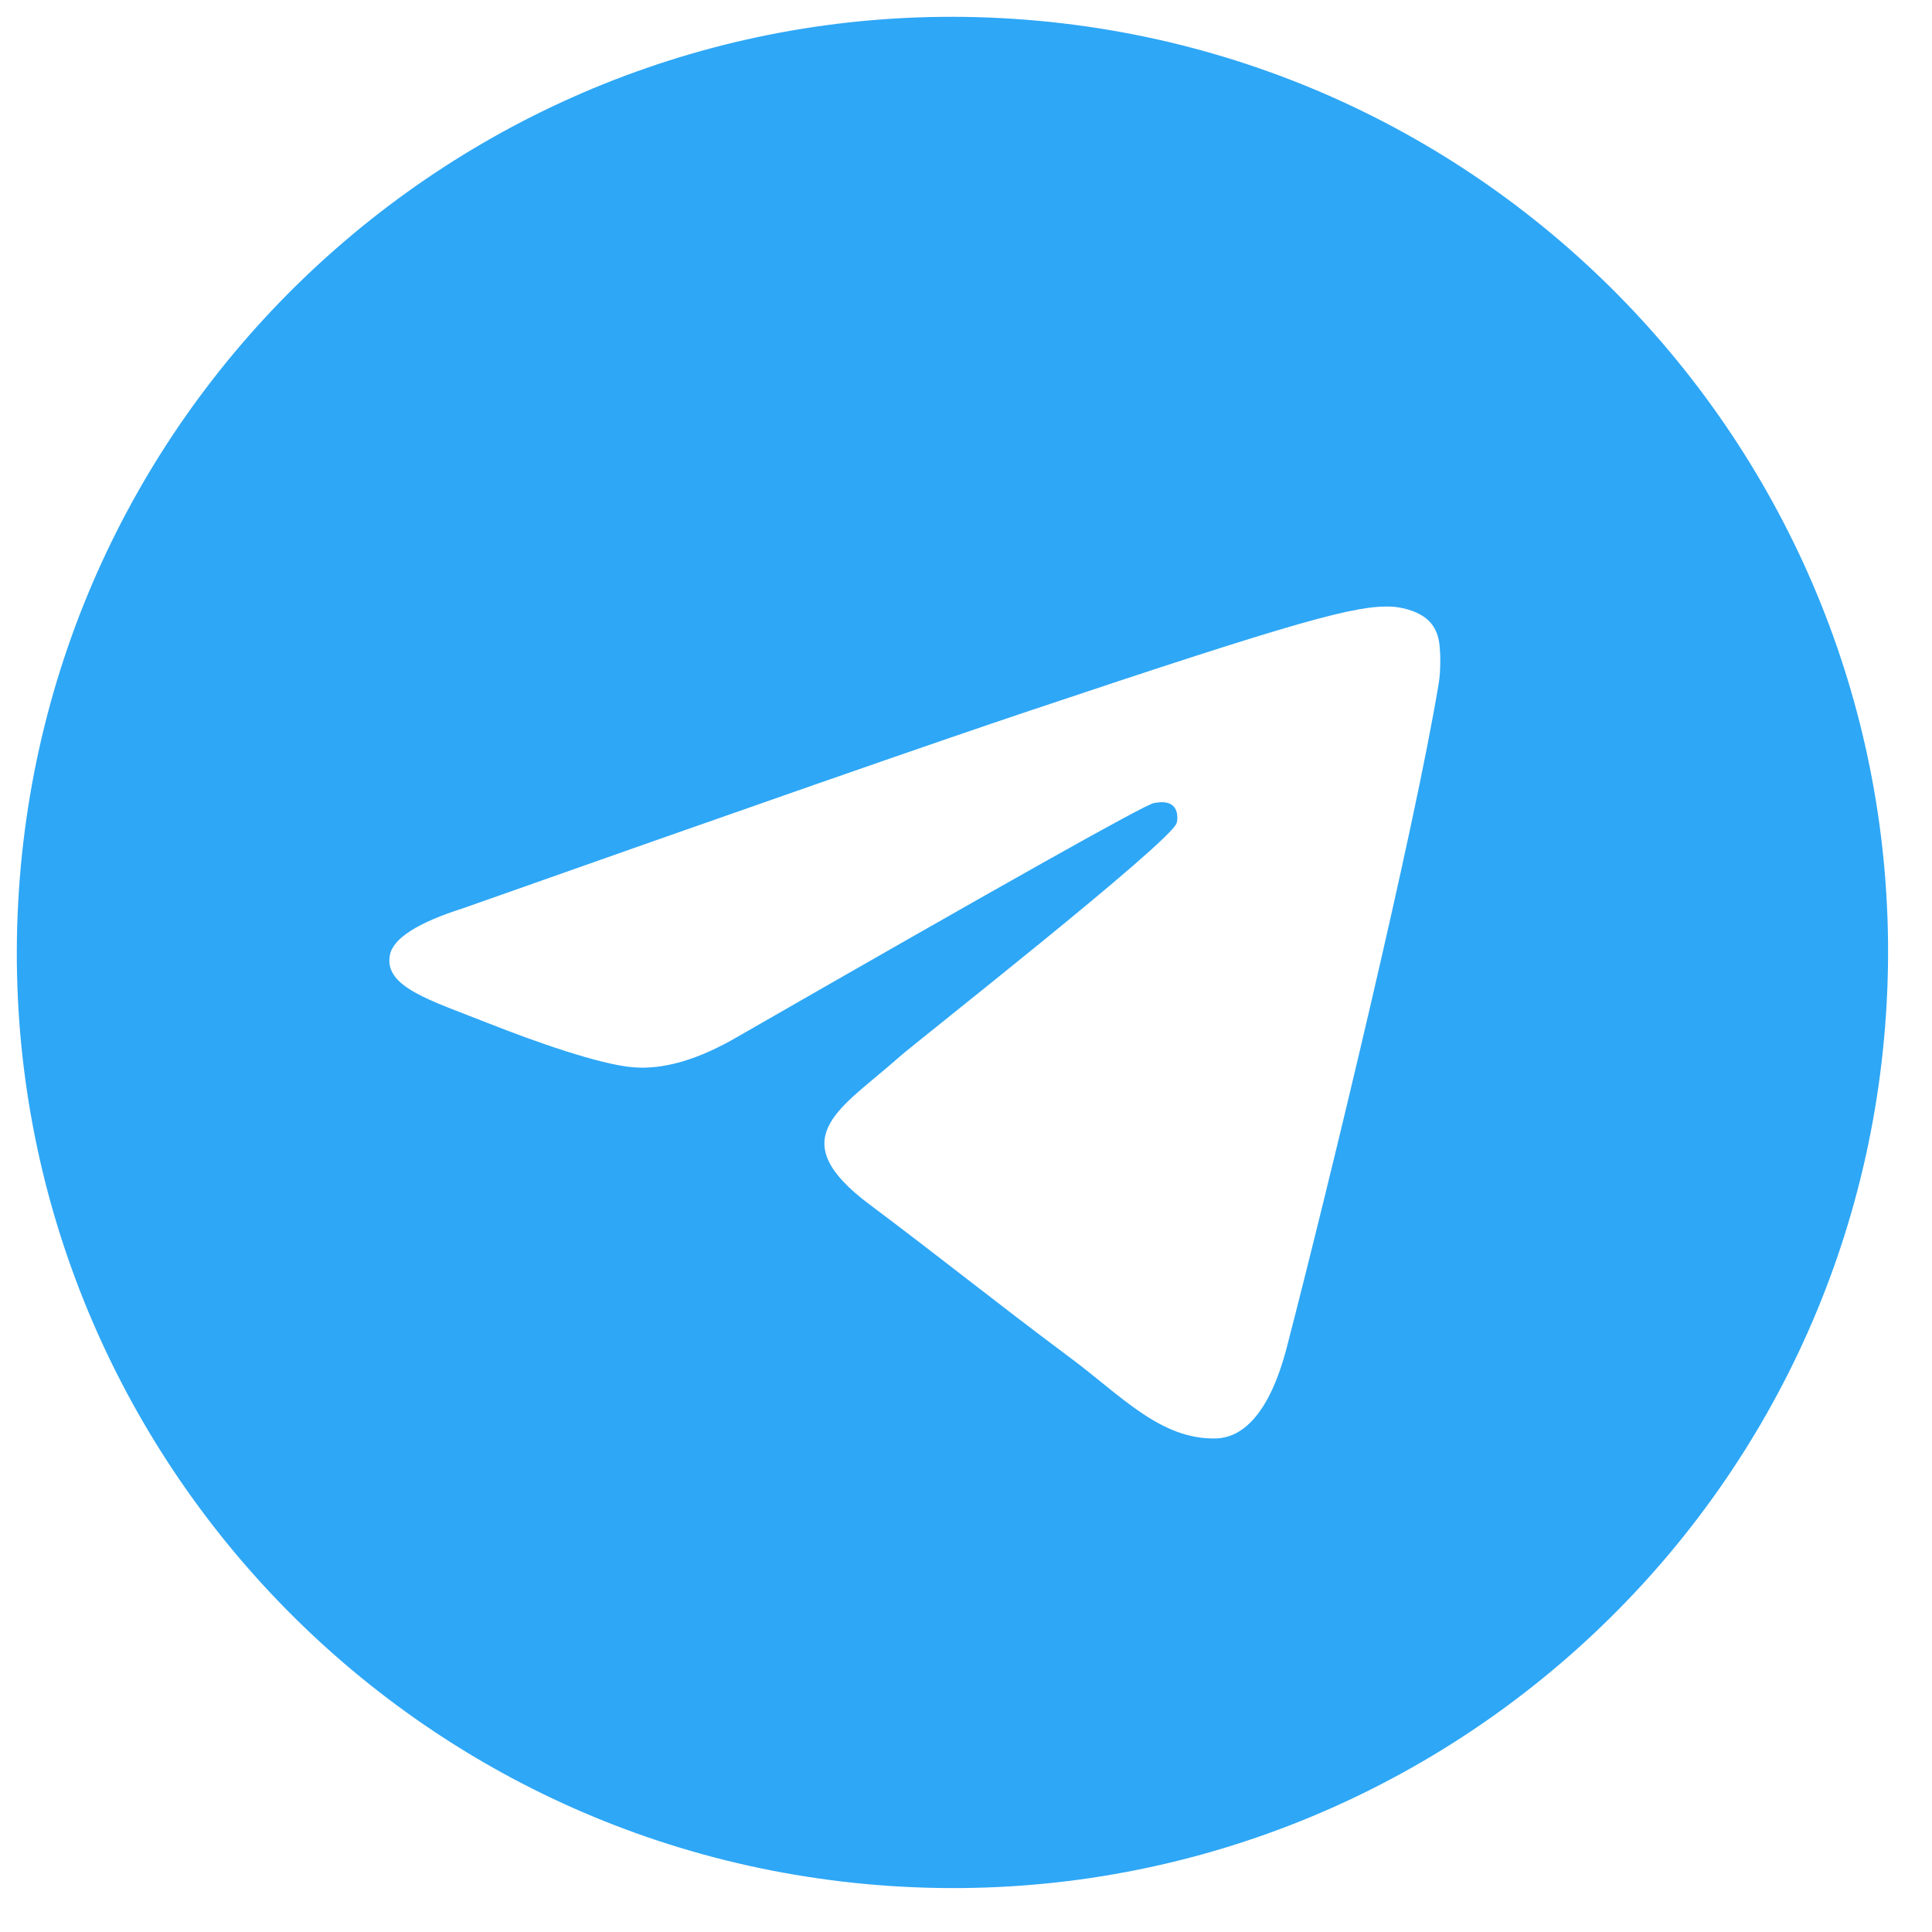 <svg width="34" height="34" viewBox="0 0 34 34" fill="none" xmlns="http://www.w3.org/2000/svg">
<path d="M17.857 0.333C26.93 0.938 33.795 8.783 33.19 17.856C32.585 26.93 24.739 33.795 15.666 33.19C6.593 32.585 -0.272 24.739 0.333 15.666C0.938 6.593 8.783 -0.272 17.857 0.333ZM24.496 10.676C23.869 10.646 22.887 10.911 18.14 12.501C16.477 13.057 13.15 14.217 8.16 15.98C7.352 16.237 6.919 16.512 6.862 16.806C6.752 17.369 7.568 17.601 8.588 18.005C9.419 18.334 10.541 18.729 11.134 18.782C11.672 18.829 12.289 18.65 12.983 18.244C17.717 15.525 20.158 14.155 20.307 14.132C20.412 14.115 20.558 14.096 20.649 14.187C20.741 14.279 20.721 14.44 20.708 14.483C20.602 14.824 16.089 18.364 15.828 18.599L15.702 18.709C14.74 19.541 13.789 20.062 15.295 21.191C16.655 22.211 17.443 22.856 18.844 23.902C19.74 24.57 20.426 25.337 21.398 25.314C21.845 25.303 22.332 24.921 22.647 23.705C23.392 20.832 24.896 14.601 25.32 12.02C25.357 11.793 25.349 11.5 25.335 11.371C25.322 11.242 25.288 11.056 25.128 10.91C24.939 10.737 24.634 10.683 24.496 10.676Z" fill="#2EA7F6"/>
</svg>
